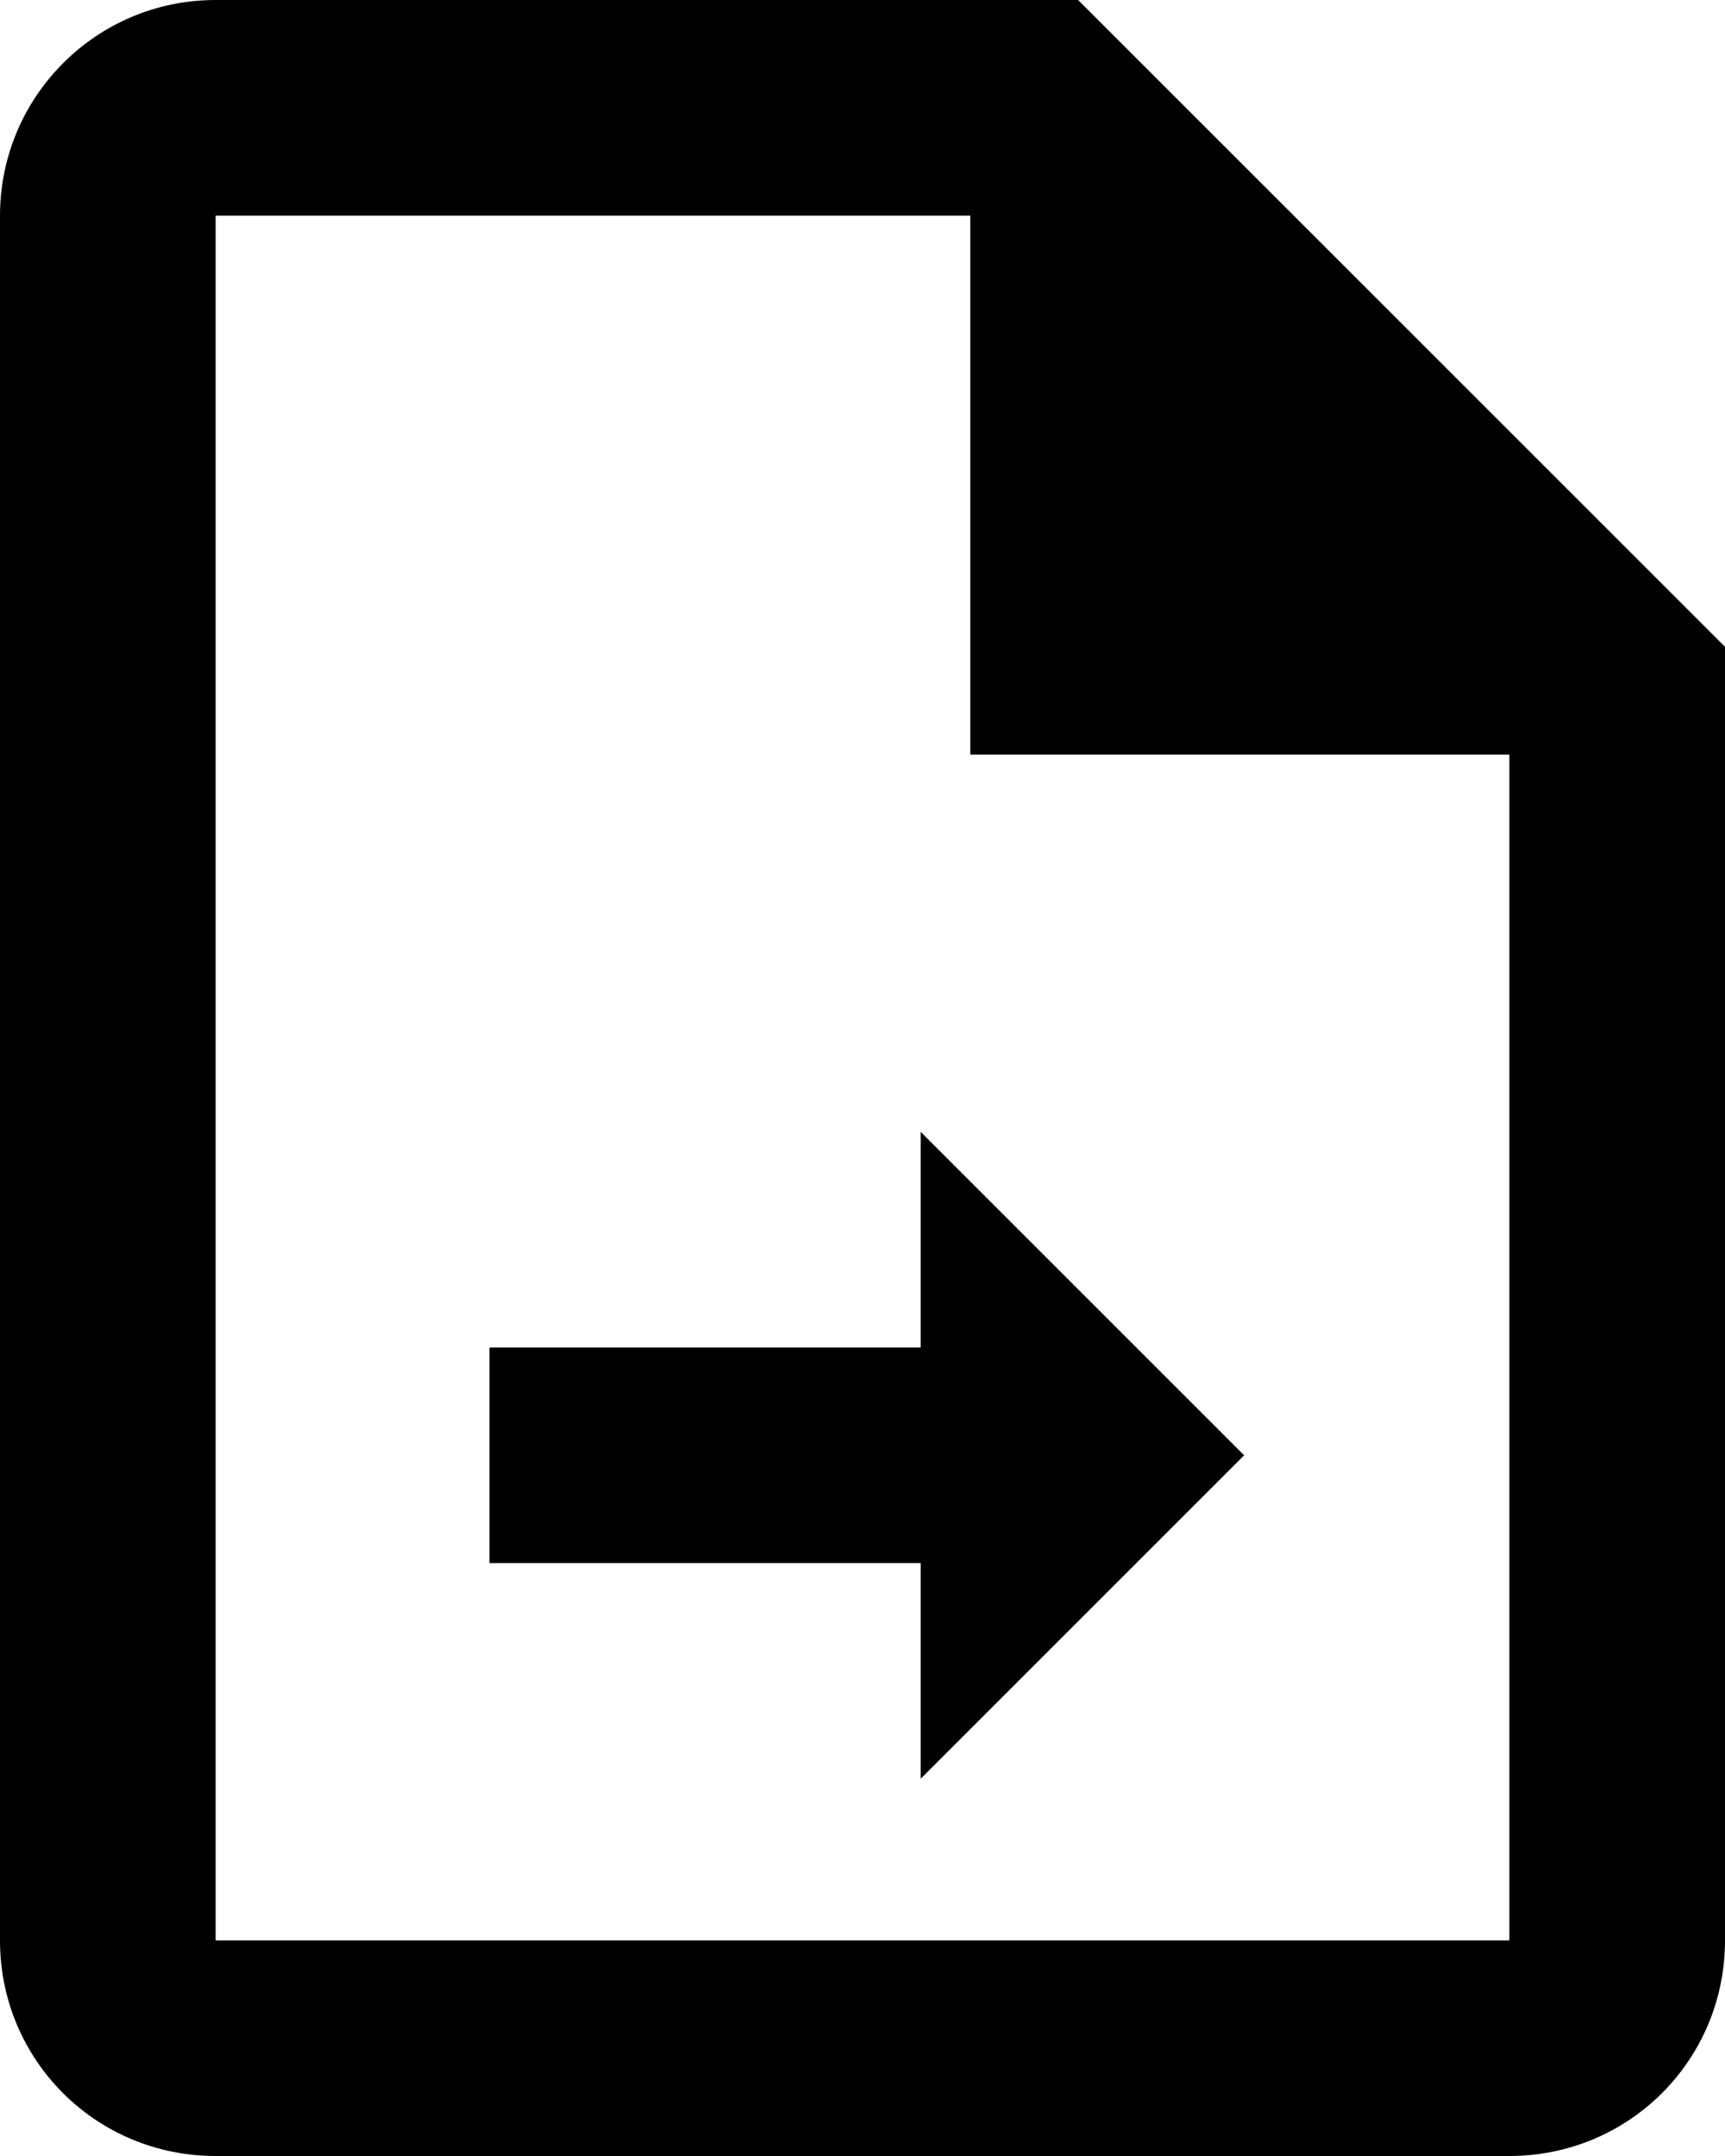 <svg
	width="16"
	height="20"
	viewBox="0 0 16 20"
	fill="none"
	xmlns="http://www.w3.org/2000/svg"
>
	<path
		d="M10 0H2C0.89 0 0 0.9 0 2V18C0 19.11 0.89 20 2 20H14C15.11 20 16 19.11 16 18V6L10 0ZM14 18H2V2H9V7H14V18ZM8.54 16.5V14.5H4.54V12.5H8.54V10.5L11.54 13.5L8.54 16.5Z"
		fill="currentColor"
	/>
</svg>
